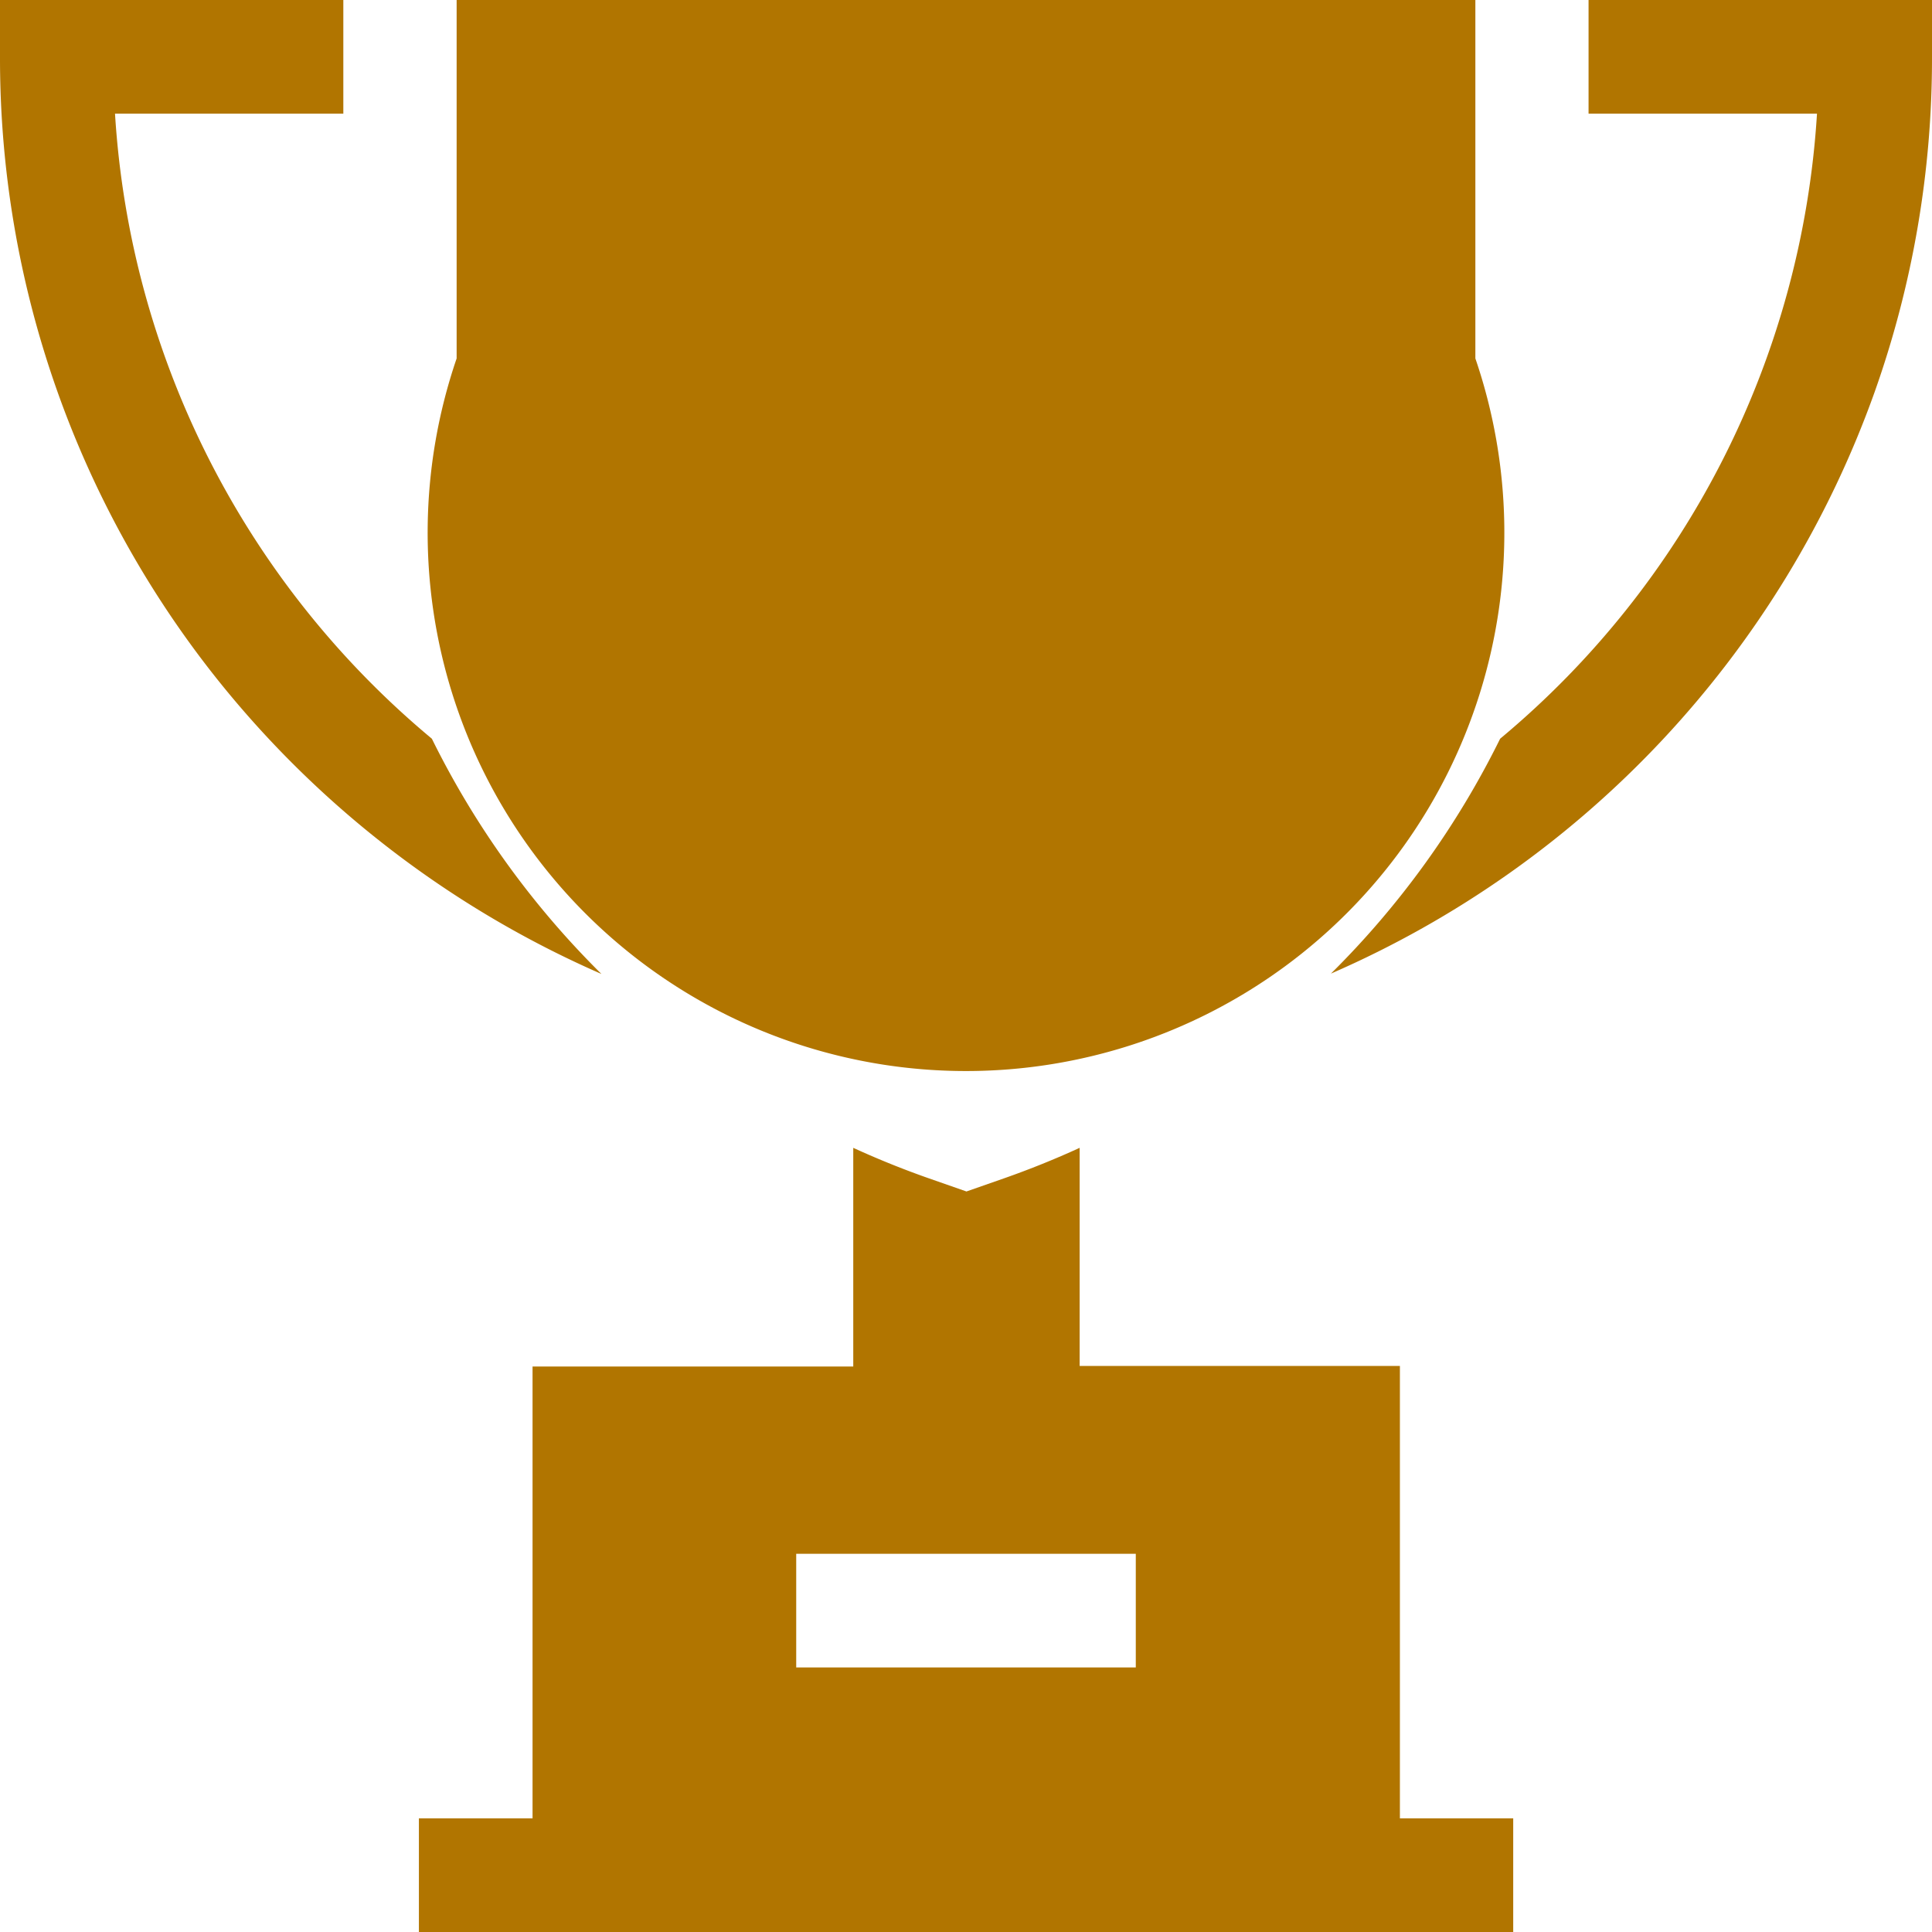 <svg fill="#b17500" xmlns="http://www.w3.org/2000/svg" width="17" height="17" viewBox="0 0 17 17">

  <path id="Forma_1" data-name="Forma 1" class="cls-1" d="M471.018,84v3.154a4.737,4.737,0,1,0,8.964,0V84h-8.964ZM470.8,90.5A7.778,7.778,0,0,1,468.012,85h2.009V84H467v0.5a8.767,8.767,0,0,0,1.914,5.48,8.866,8.866,0,0,0,3.378,2.59A7.7,7.7,0,0,1,470.8,90.5ZM480.978,84v1h2.01A7.778,7.778,0,0,1,480.2,90.5a7.7,7.7,0,0,1-1.489,2.067,8.81,8.81,0,0,0,4.784-5.117A8.776,8.776,0,0,0,484,84.5V84h-3.022Zm-1.66,16V96.019H476.5V94.1q-0.325.149-.667,0.269l-0.329.115-0.329-.115q-0.342-.12-0.667-0.269v1.924h-2.822V100h-1v1h9.629v-1h-1Zm-2.324-1.328h-2.988v-1h2.988v1Z" transform="translate(-467 -84)"/>
</svg>
